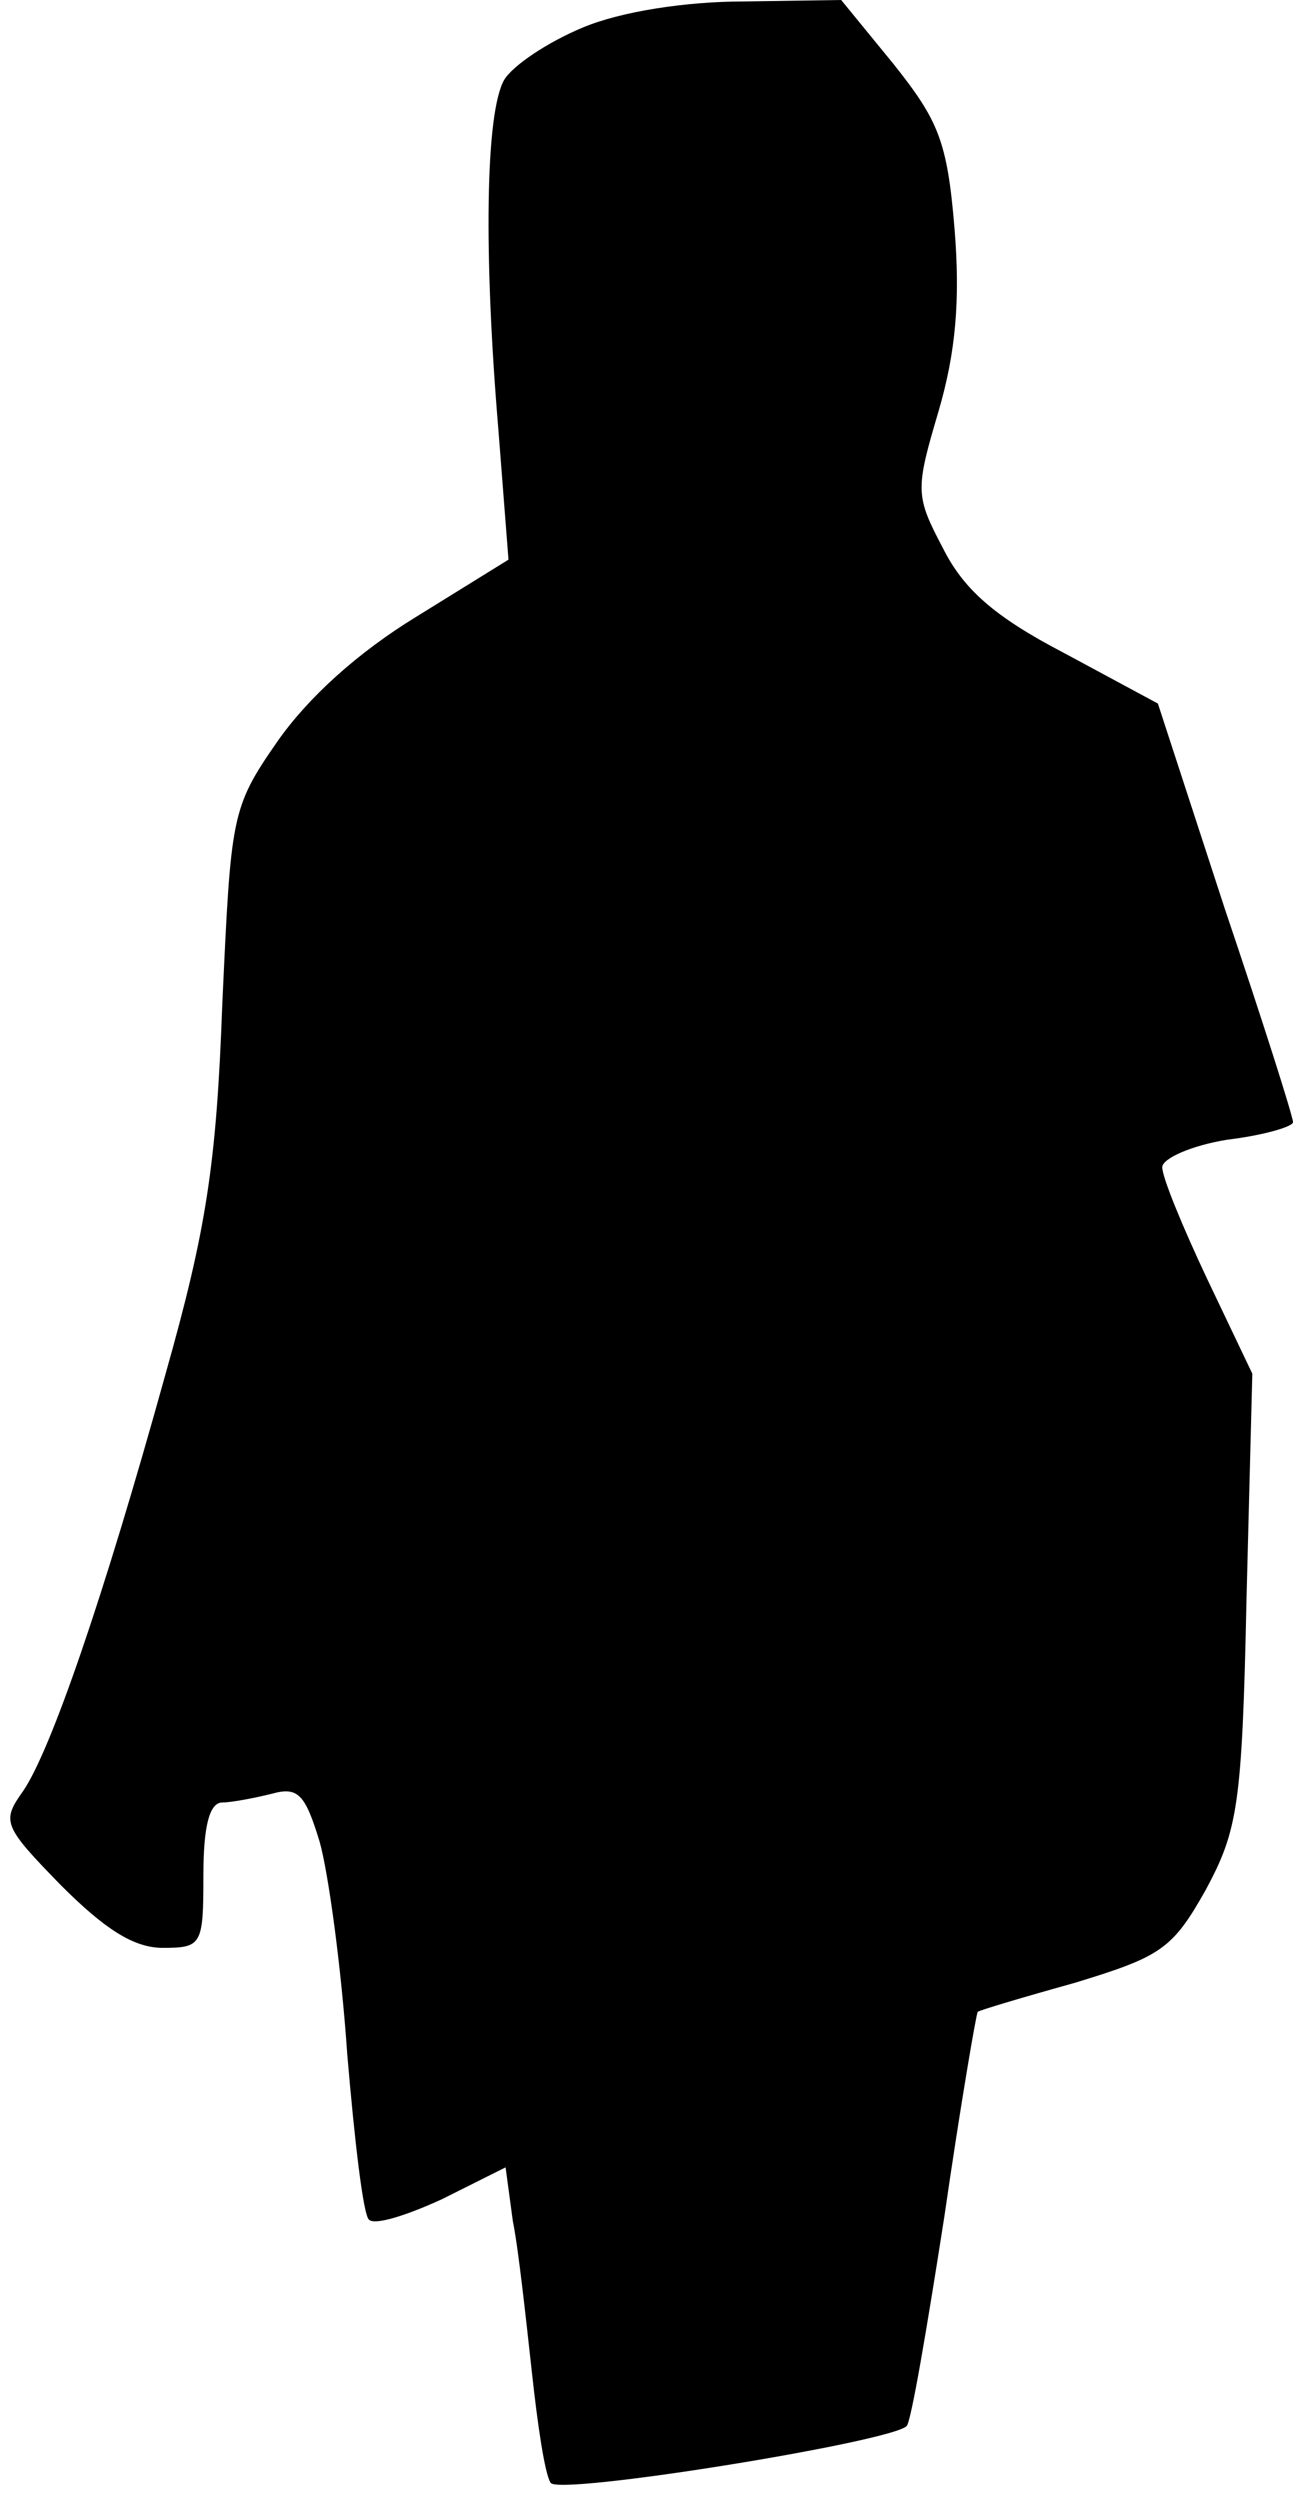 <?xml version="1.0" standalone="no"?>
<!DOCTYPE svg PUBLIC "-//W3C//DTD SVG 20010904//EN"
 "http://www.w3.org/TR/2001/REC-SVG-20010904/DTD/svg10.dtd">
<svg version="1.0" xmlns="http://www.w3.org/2000/svg"
 width="89pt" height="172pt" viewBox="0 0 89 172"
 preserveAspectRatio="xMidYMid meet">
<g transform="translate(0,172) scale(0.1,-0.1)"
fill="#000000" stroke="none">
<path fill="#000000" stroke="none" d="M401 1701 c-24 -10 -48 -26 -54 -36
-13 -23 -14 -121 -4 -240 l7 -90 -63 -39 c-41 -25 -75 -56 -96 -86 -32 -46
-32 -51 -38 -181 -4 -110 -11 -155 -39 -254 -43 -155 -79 -259 -98 -287 -15
-21 -14 -24 26 -65 30 -30 50 -43 70 -43 27 0 28 2 28 50 0 33 4 50 13 50 6 0
22 3 34 6 18 5 23 0 33 -33 6 -21 15 -87 19 -146 5 -59 11 -111 15 -114 4 -4
26 3 50 14 l44 22 5 -37 c4 -20 9 -67 13 -103 4 -37 9 -71 13 -77 5 -9 234 28
245 39 3 2 14 67 26 144 11 76 22 140 23 141 1 1 31 10 67 20 59 18 67 23 90
64 22 41 25 58 28 200 l4 155 -31 65 c-17 36 -31 70 -31 77 0 6 20 15 45 19
25 3 45 9 45 12 0 4 -21 70 -47 147 l-46 141 -65 35 c-48 25 -69 44 -83 72
-19 36 -19 40 -3 94 12 41 15 77 11 126 -5 60 -11 74 -42 113 l-36 44 -67 -1
c-40 0 -85 -7 -111 -18z"/>
</g>
</svg>
